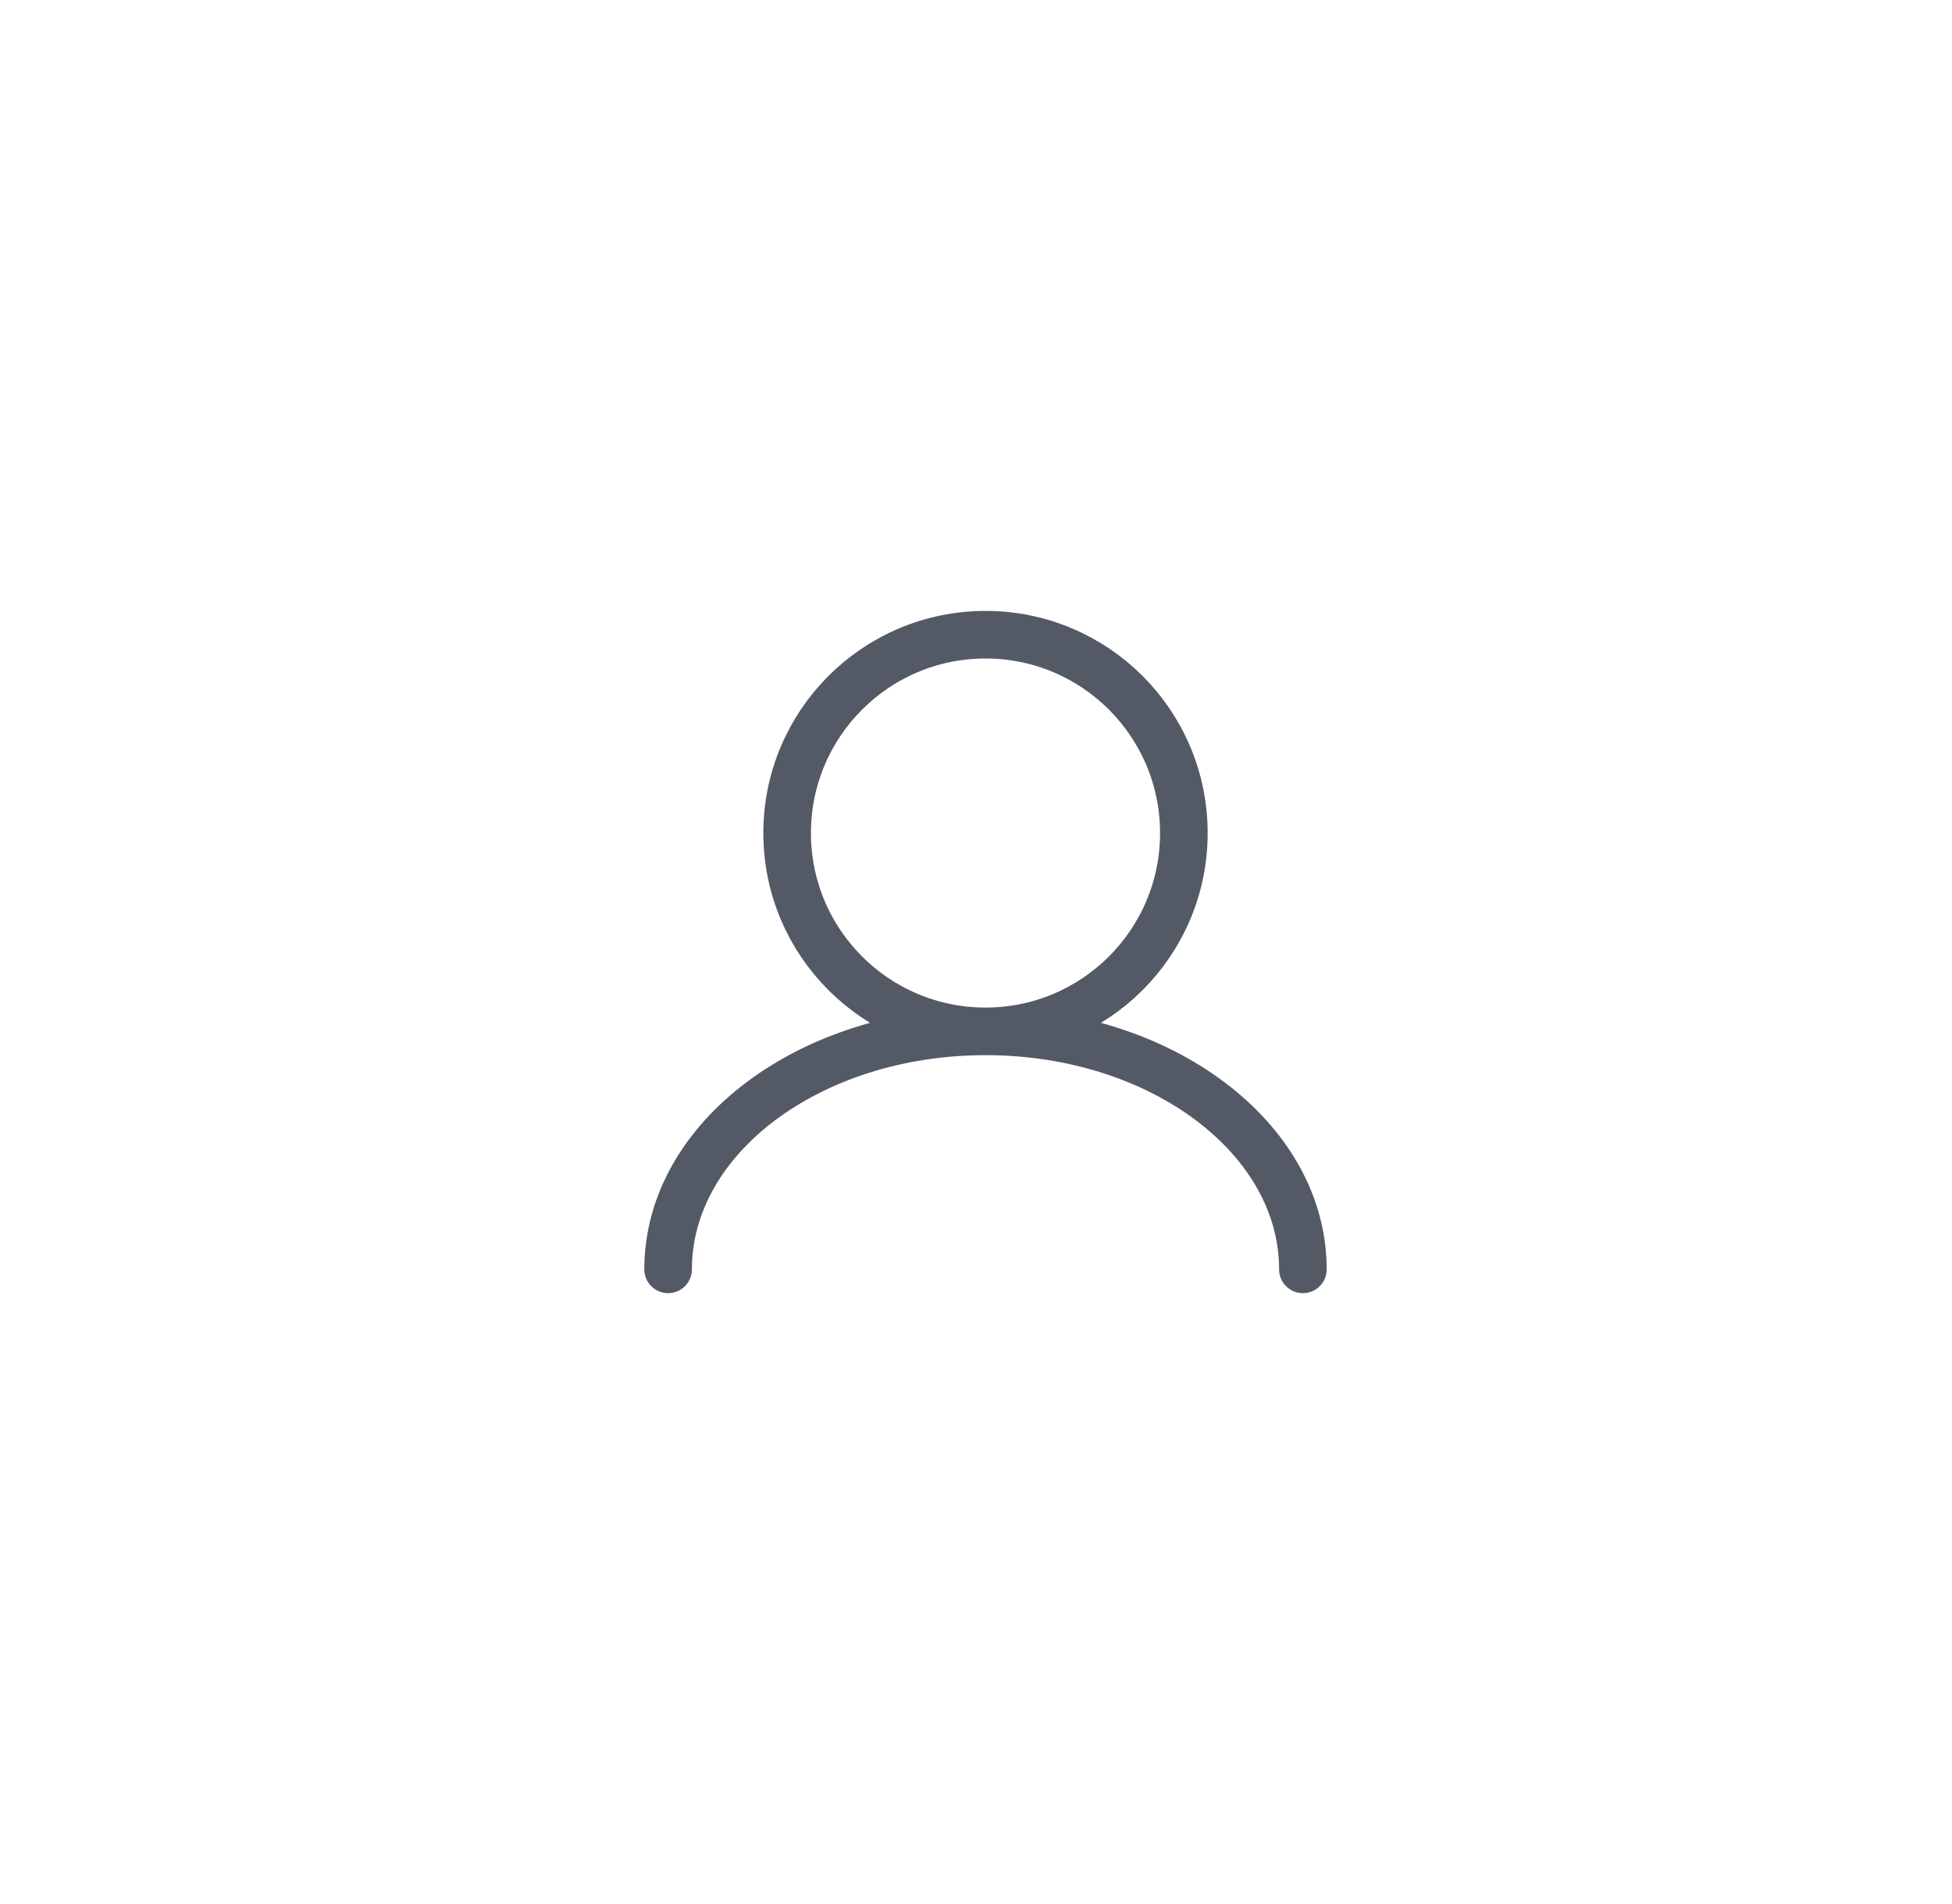 <svg width="41" height="40" viewBox="0 0 41 40" fill="none" xmlns="http://www.w3.org/2000/svg">
<g opacity="0.7">
<path d="M20.7 21.667C23.001 21.667 24.866 19.802 24.866 17.501C24.866 15.2 23.001 13.334 20.7 13.334C18.399 13.334 16.533 15.2 16.533 17.501C16.533 19.802 18.399 21.667 20.7 21.667ZM20.7 21.667C17.018 21.667 14.033 23.906 14.033 26.667M20.7 21.667C24.382 21.667 27.366 23.906 27.366 26.667" stroke="#0C1424" stroke-linecap="round"/>
</g>
</svg>
